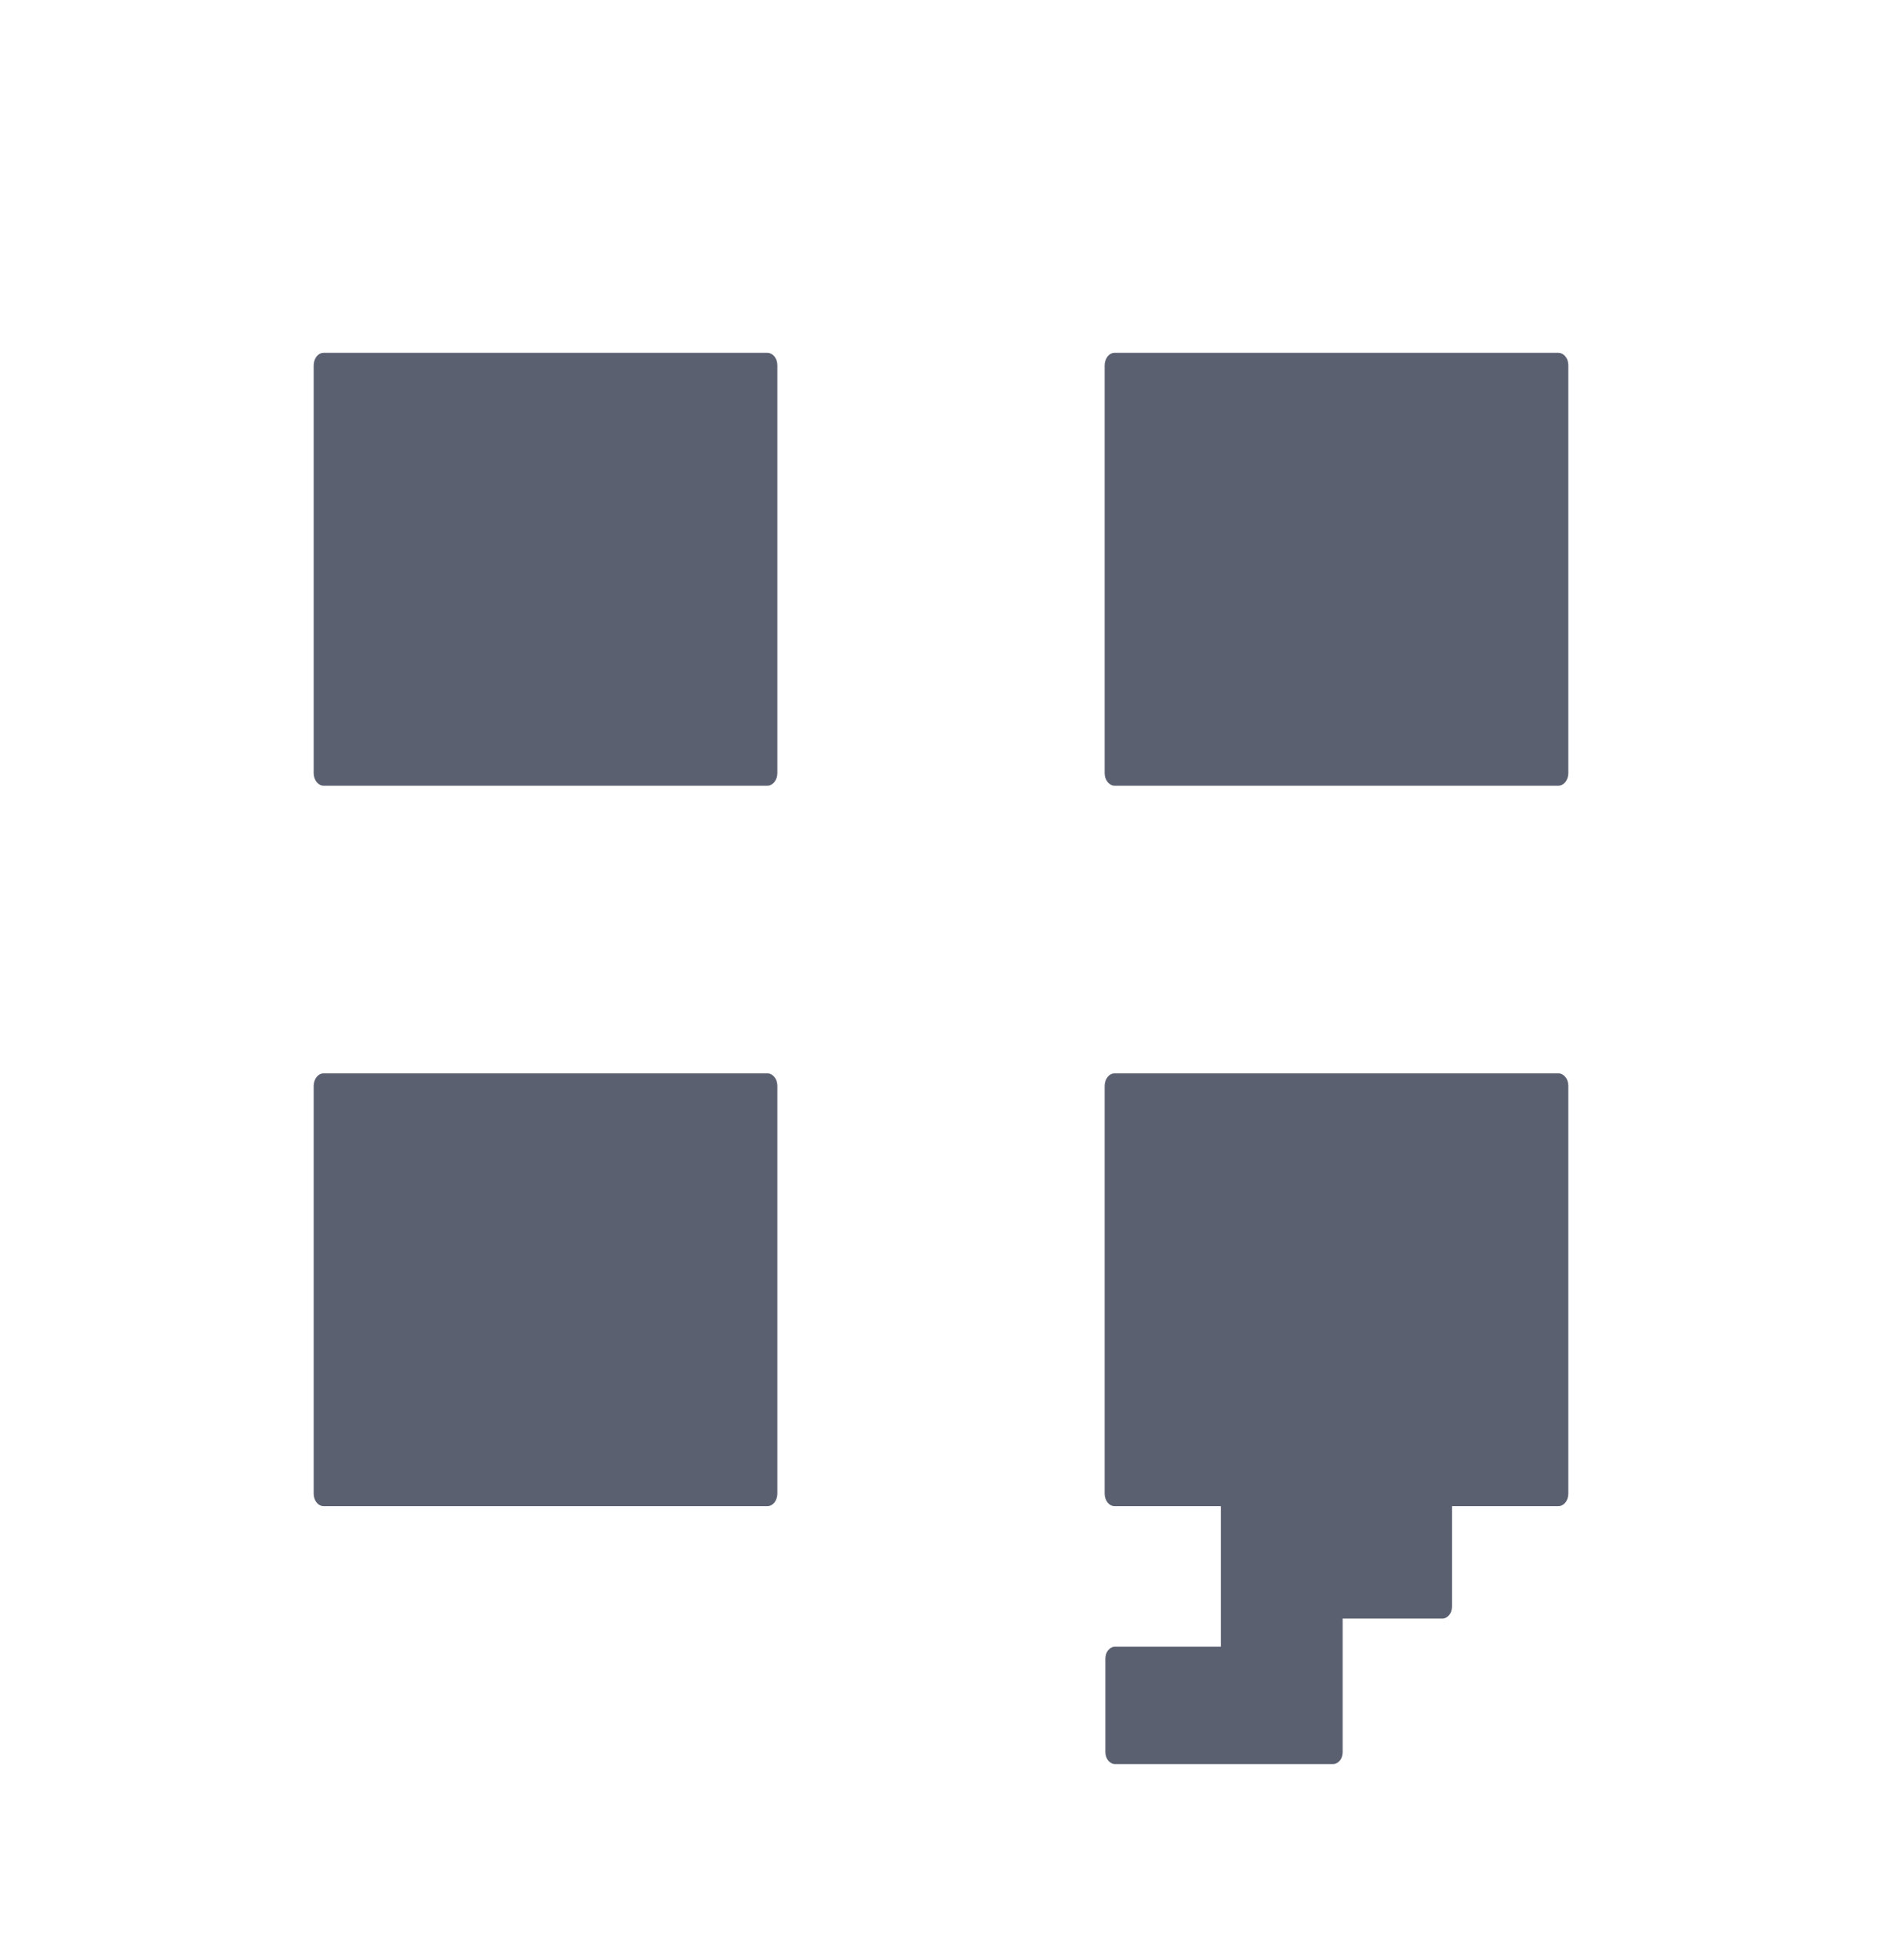 <svg width="24" height="25" viewBox="0 0 24 25" fill="none" xmlns="http://www.w3.org/2000/svg">
<path d="M4.127 4.5C4.057 4.5 4 4.571 4 4.661V9.86C4 9.949 4.057 10.021 4.127 10.021H9.786C9.856 10.021 9.913 9.949 9.913 9.86V4.66C9.913 4.639 9.91 4.619 9.904 4.599C9.898 4.58 9.888 4.562 9.877 4.548C9.865 4.533 9.851 4.521 9.835 4.513C9.82 4.505 9.803 4.5 9.786 4.5H4.127ZM14.214 4.5C14.144 4.5 14.087 4.571 14.087 4.661V9.86C14.087 9.949 14.144 10.021 14.214 10.021H19.873C19.943 10.021 20 9.949 20 9.86V4.66C20 4.639 19.997 4.619 19.991 4.599C19.985 4.58 19.975 4.562 19.963 4.548C19.952 4.533 19.938 4.521 19.922 4.513C19.907 4.505 19.89 4.5 19.873 4.5H14.214ZM4.127 13.69C4.057 13.69 4 13.761 4 13.851V19.05C4 19.139 4.057 19.21 4.127 19.21H9.786C9.856 19.21 9.913 19.139 9.913 19.05V13.85C9.913 13.829 9.91 13.809 9.904 13.789C9.898 13.77 9.888 13.752 9.877 13.738C9.865 13.723 9.851 13.711 9.835 13.703C9.82 13.694 9.803 13.69 9.786 13.69H4.127ZM14.214 13.69C14.144 13.69 14.087 13.761 14.087 13.851V19.05C14.087 19.139 14.144 19.21 14.214 19.21H15.569V21.002H14.221C14.205 21.002 14.188 21.006 14.173 21.014C14.158 21.021 14.144 21.033 14.132 21.047C14.121 21.061 14.111 21.078 14.105 21.097C14.099 21.116 14.096 21.136 14.096 21.156V22.346C14.096 22.431 14.152 22.5 14.221 22.5H16.997C17.014 22.5 17.03 22.496 17.045 22.488C17.061 22.481 17.074 22.469 17.086 22.455C17.098 22.441 17.107 22.424 17.113 22.405C17.119 22.386 17.122 22.366 17.122 22.346V20.644H18.392C18.409 20.644 18.425 20.64 18.44 20.632C18.456 20.624 18.469 20.613 18.481 20.598C18.492 20.584 18.502 20.567 18.508 20.548C18.514 20.53 18.517 20.509 18.517 20.489V19.21H19.873C19.943 19.21 20 19.139 20 19.05V13.85C20 13.829 19.997 13.809 19.991 13.789C19.985 13.77 19.975 13.752 19.963 13.738C19.952 13.723 19.938 13.711 19.922 13.703C19.907 13.694 19.89 13.69 19.873 13.69H14.214Z" fill="#5B6071"/>
</svg>
